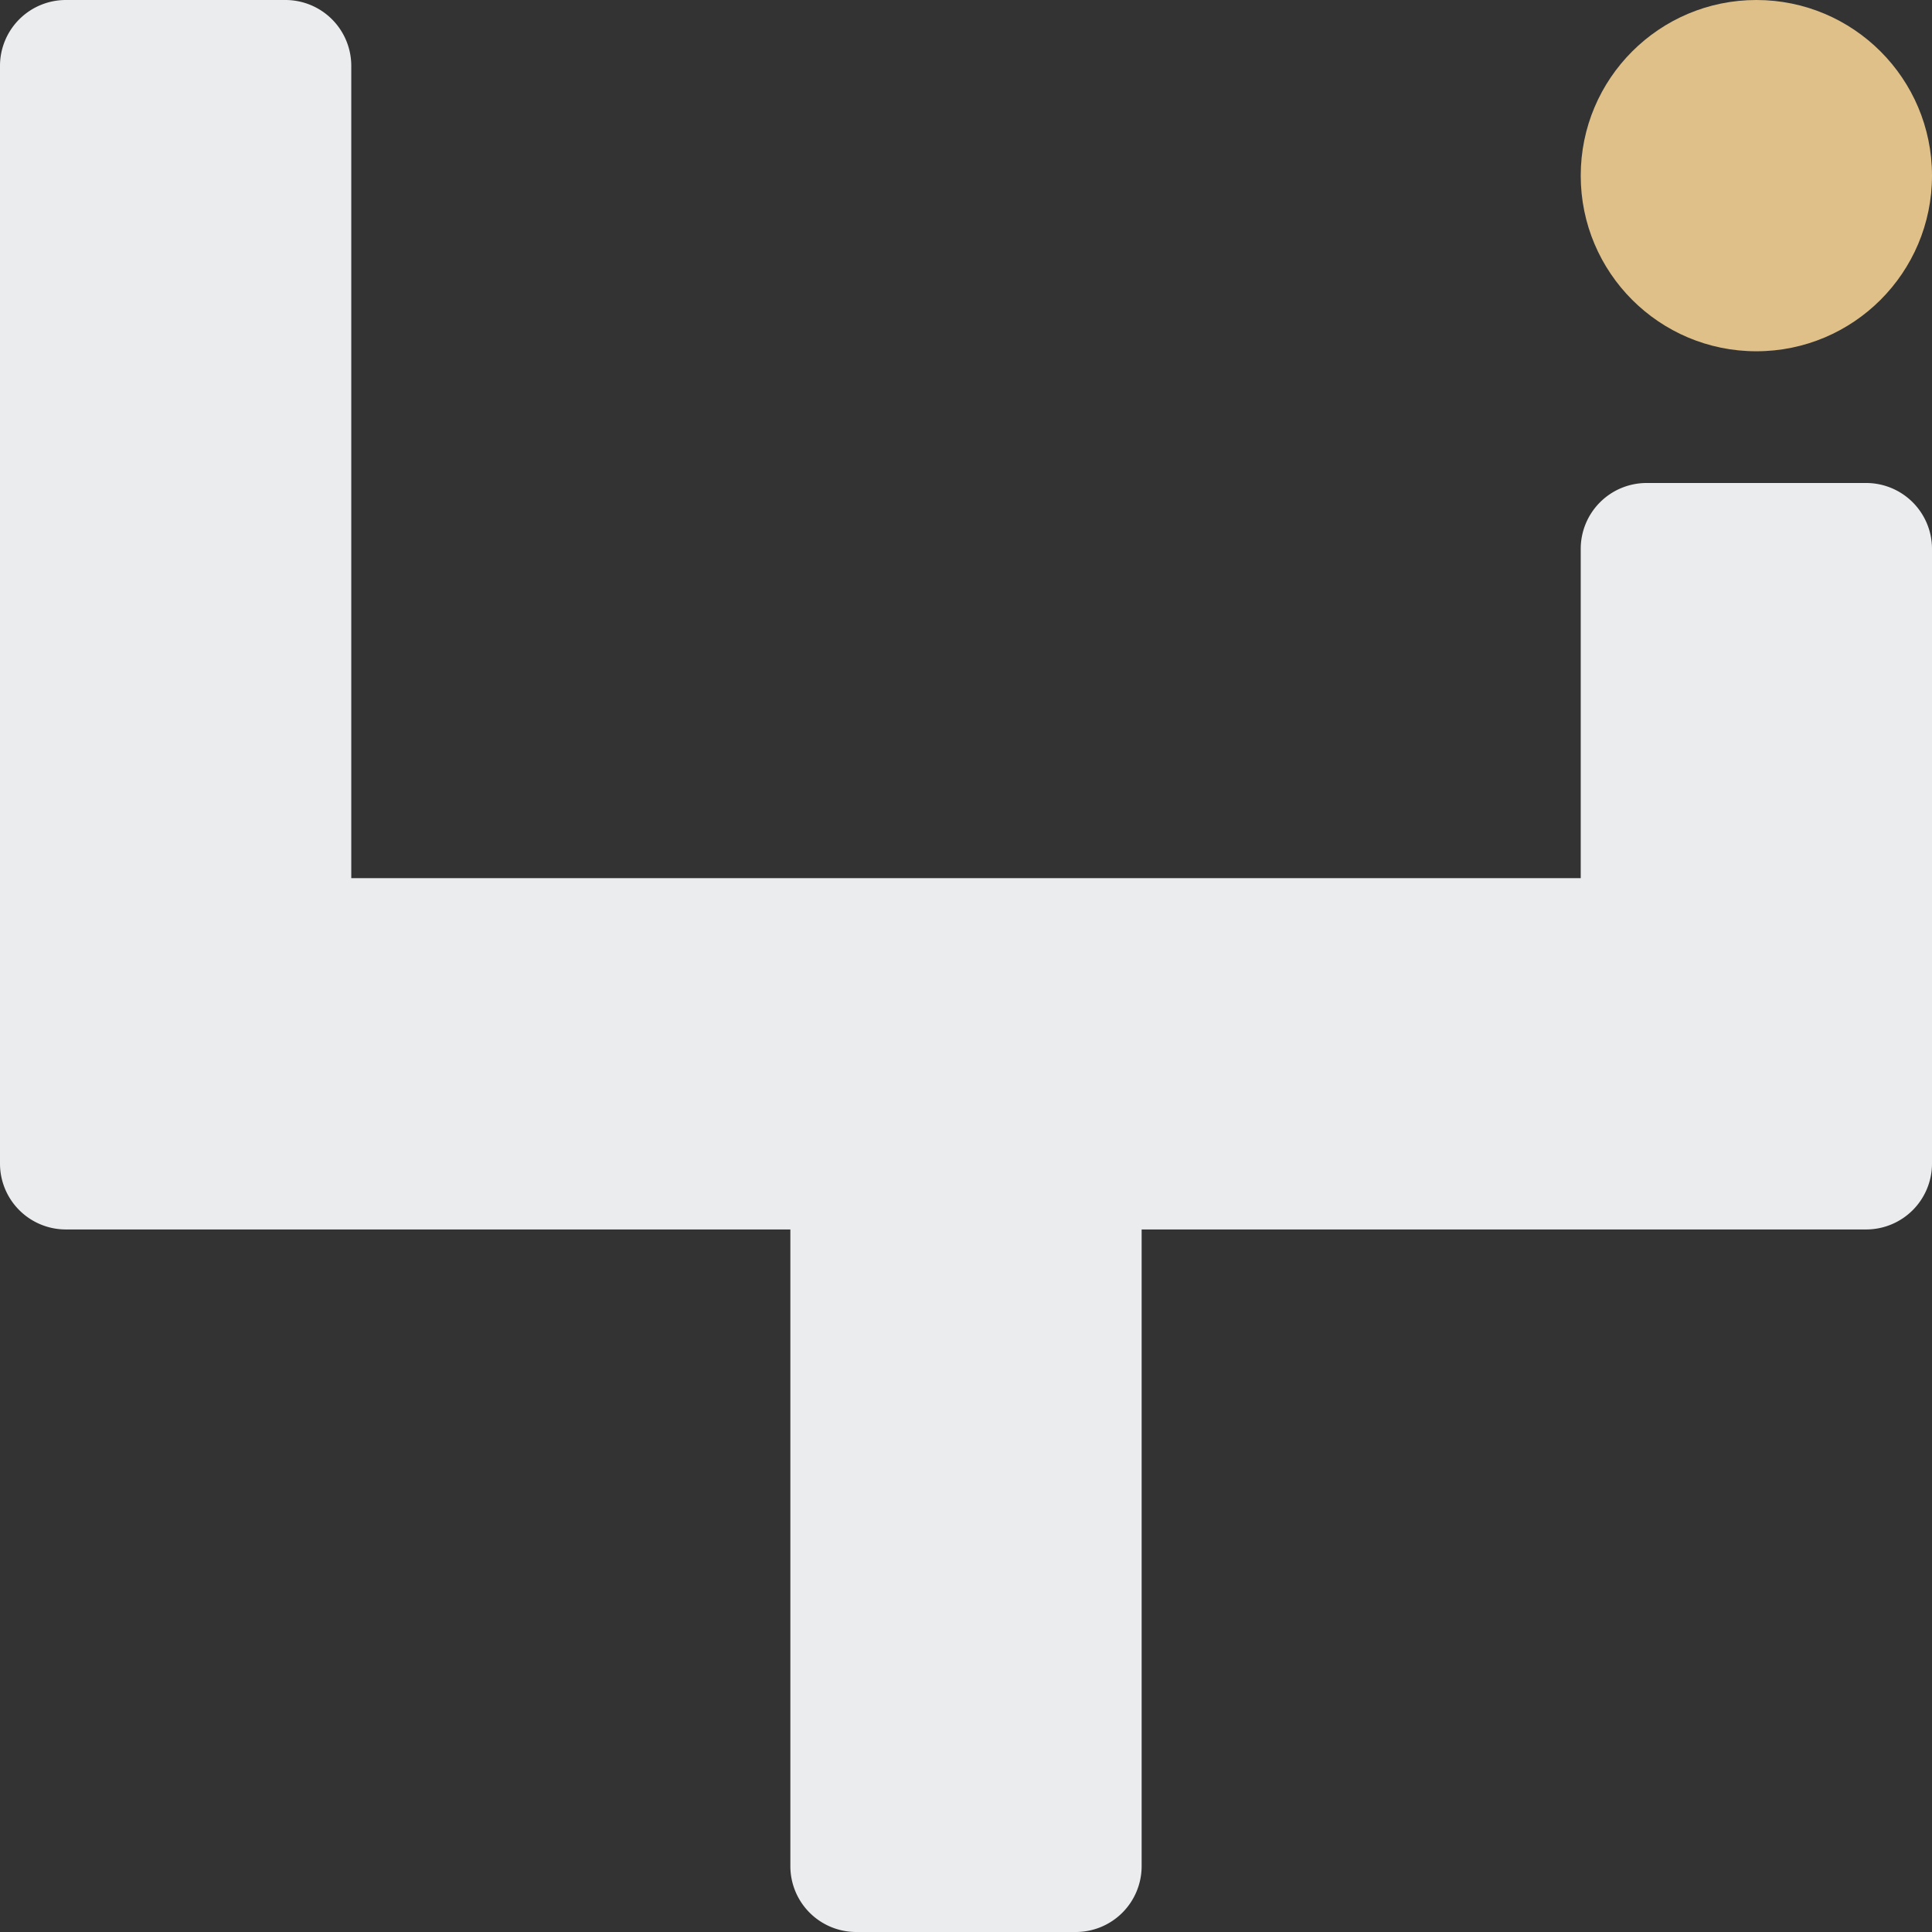 <svg xmlns="http://www.w3.org/2000/svg" viewBox="0 0 44 44"><rect x="0" y="0" width="44" height="44" fill="#333333" stroke="none"/><defs><style>.cls-1{fill:#dfc089;}.cls-2{fill:#ebecee;}</style></defs><title>Asset 1</title><g id="Layer_2" data-name="Layer 2"><g id="Layer_1-2" data-name="Layer 1"><circle class="cls-1" cx="40" cy="4" r="4"/><path class="cls-2" d="M42.5,11h-5A1.5,1.5,0,0,0,36,12.5V20H8V1.5A1.5,1.5,0,0,0,6.5,0h-5A1.5,1.5,0,0,0,0,1.5v25A1.5,1.5,0,0,0,1.5,28H18V42.5A1.5,1.5,0,0,0,19.5,44h5A1.5,1.5,0,0,0,26,42.5V28H42.5A1.5,1.5,0,0,0,44,26.5v-14A1.5,1.5,0,0,0,42.5,11Z"/></g></g></svg>